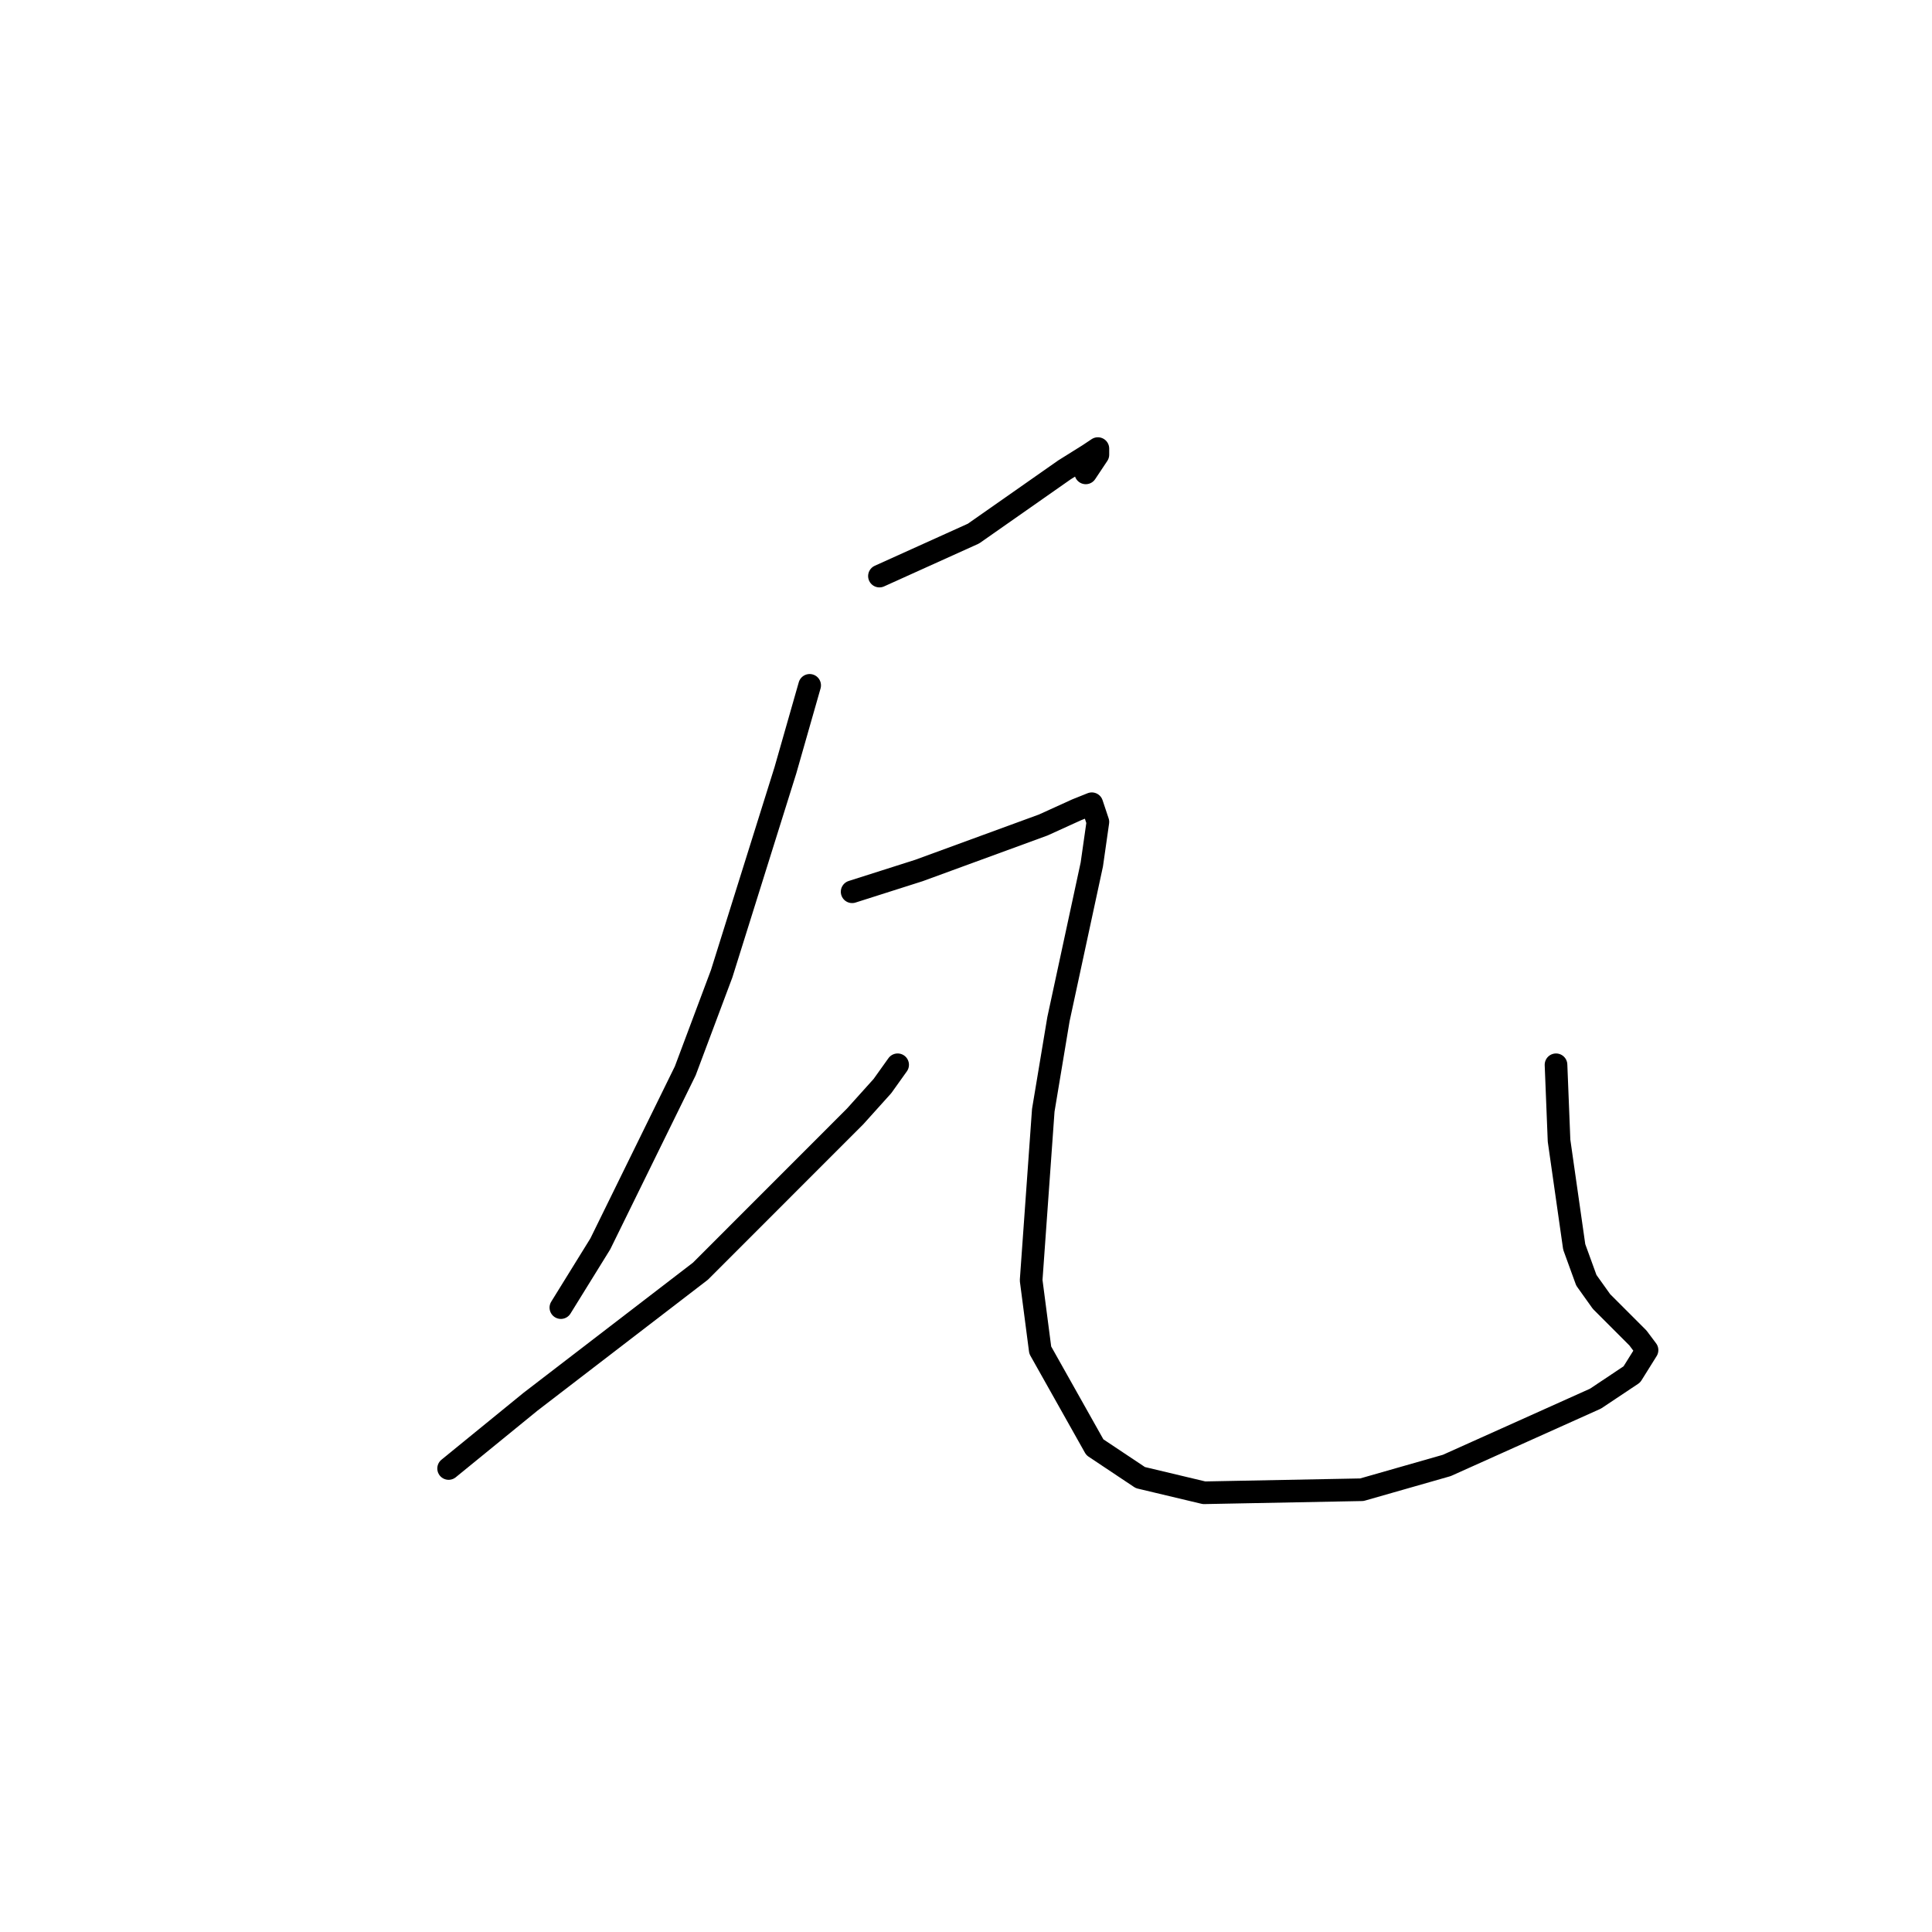 <?xml version="1.0" standalone="no"?>
    <svg width="256" height="256" xmlns="http://www.w3.org/2000/svg" version="1.1">
    <polyline stroke="black" stroke-width="3" stroke-linecap="round" fill="transparent" stroke-linejoin="round" points="116.53 76.334 128.993 70.703 141.053 62.257 144.269 60.246 145.475 59.441 145.475 60.246 143.867 62.659 143.867 62.659 " />
        <polyline stroke="black" stroke-width="3" stroke-linecap="round" fill="transparent" stroke-linejoin="round" points="107.284 90.813 104.068 102.075 95.625 129.023 90.801 141.893 79.544 164.819 74.318 173.265 74.318 173.265 " />
        <polyline stroke="black" stroke-width="3" stroke-linecap="round" fill="transparent" stroke-linejoin="round" points="59.444 194.582 70.298 185.733 92.811 168.439 100.851 160.395 113.314 147.926 116.932 143.904 118.942 141.089 118.942 141.089 " />
        <polyline stroke="black" stroke-width="3" stroke-linecap="round" fill="transparent" stroke-linejoin="round" points="112.912 118.163 121.756 115.348 138.239 109.315 142.661 107.304 144.671 106.499 145.475 108.912 144.671 114.543 140.249 135.056 138.239 147.122 136.631 169.645 137.837 178.896 145.073 191.767 151.103 195.789 159.546 197.8 180.451 197.397 191.707 194.18 211.406 185.331 216.23 182.114 218.24 178.896 217.034 177.287 212.21 172.461 210.2 169.645 208.592 165.221 206.582 151.144 206.18 141.089 206.18 141.089 " />
        </svg>